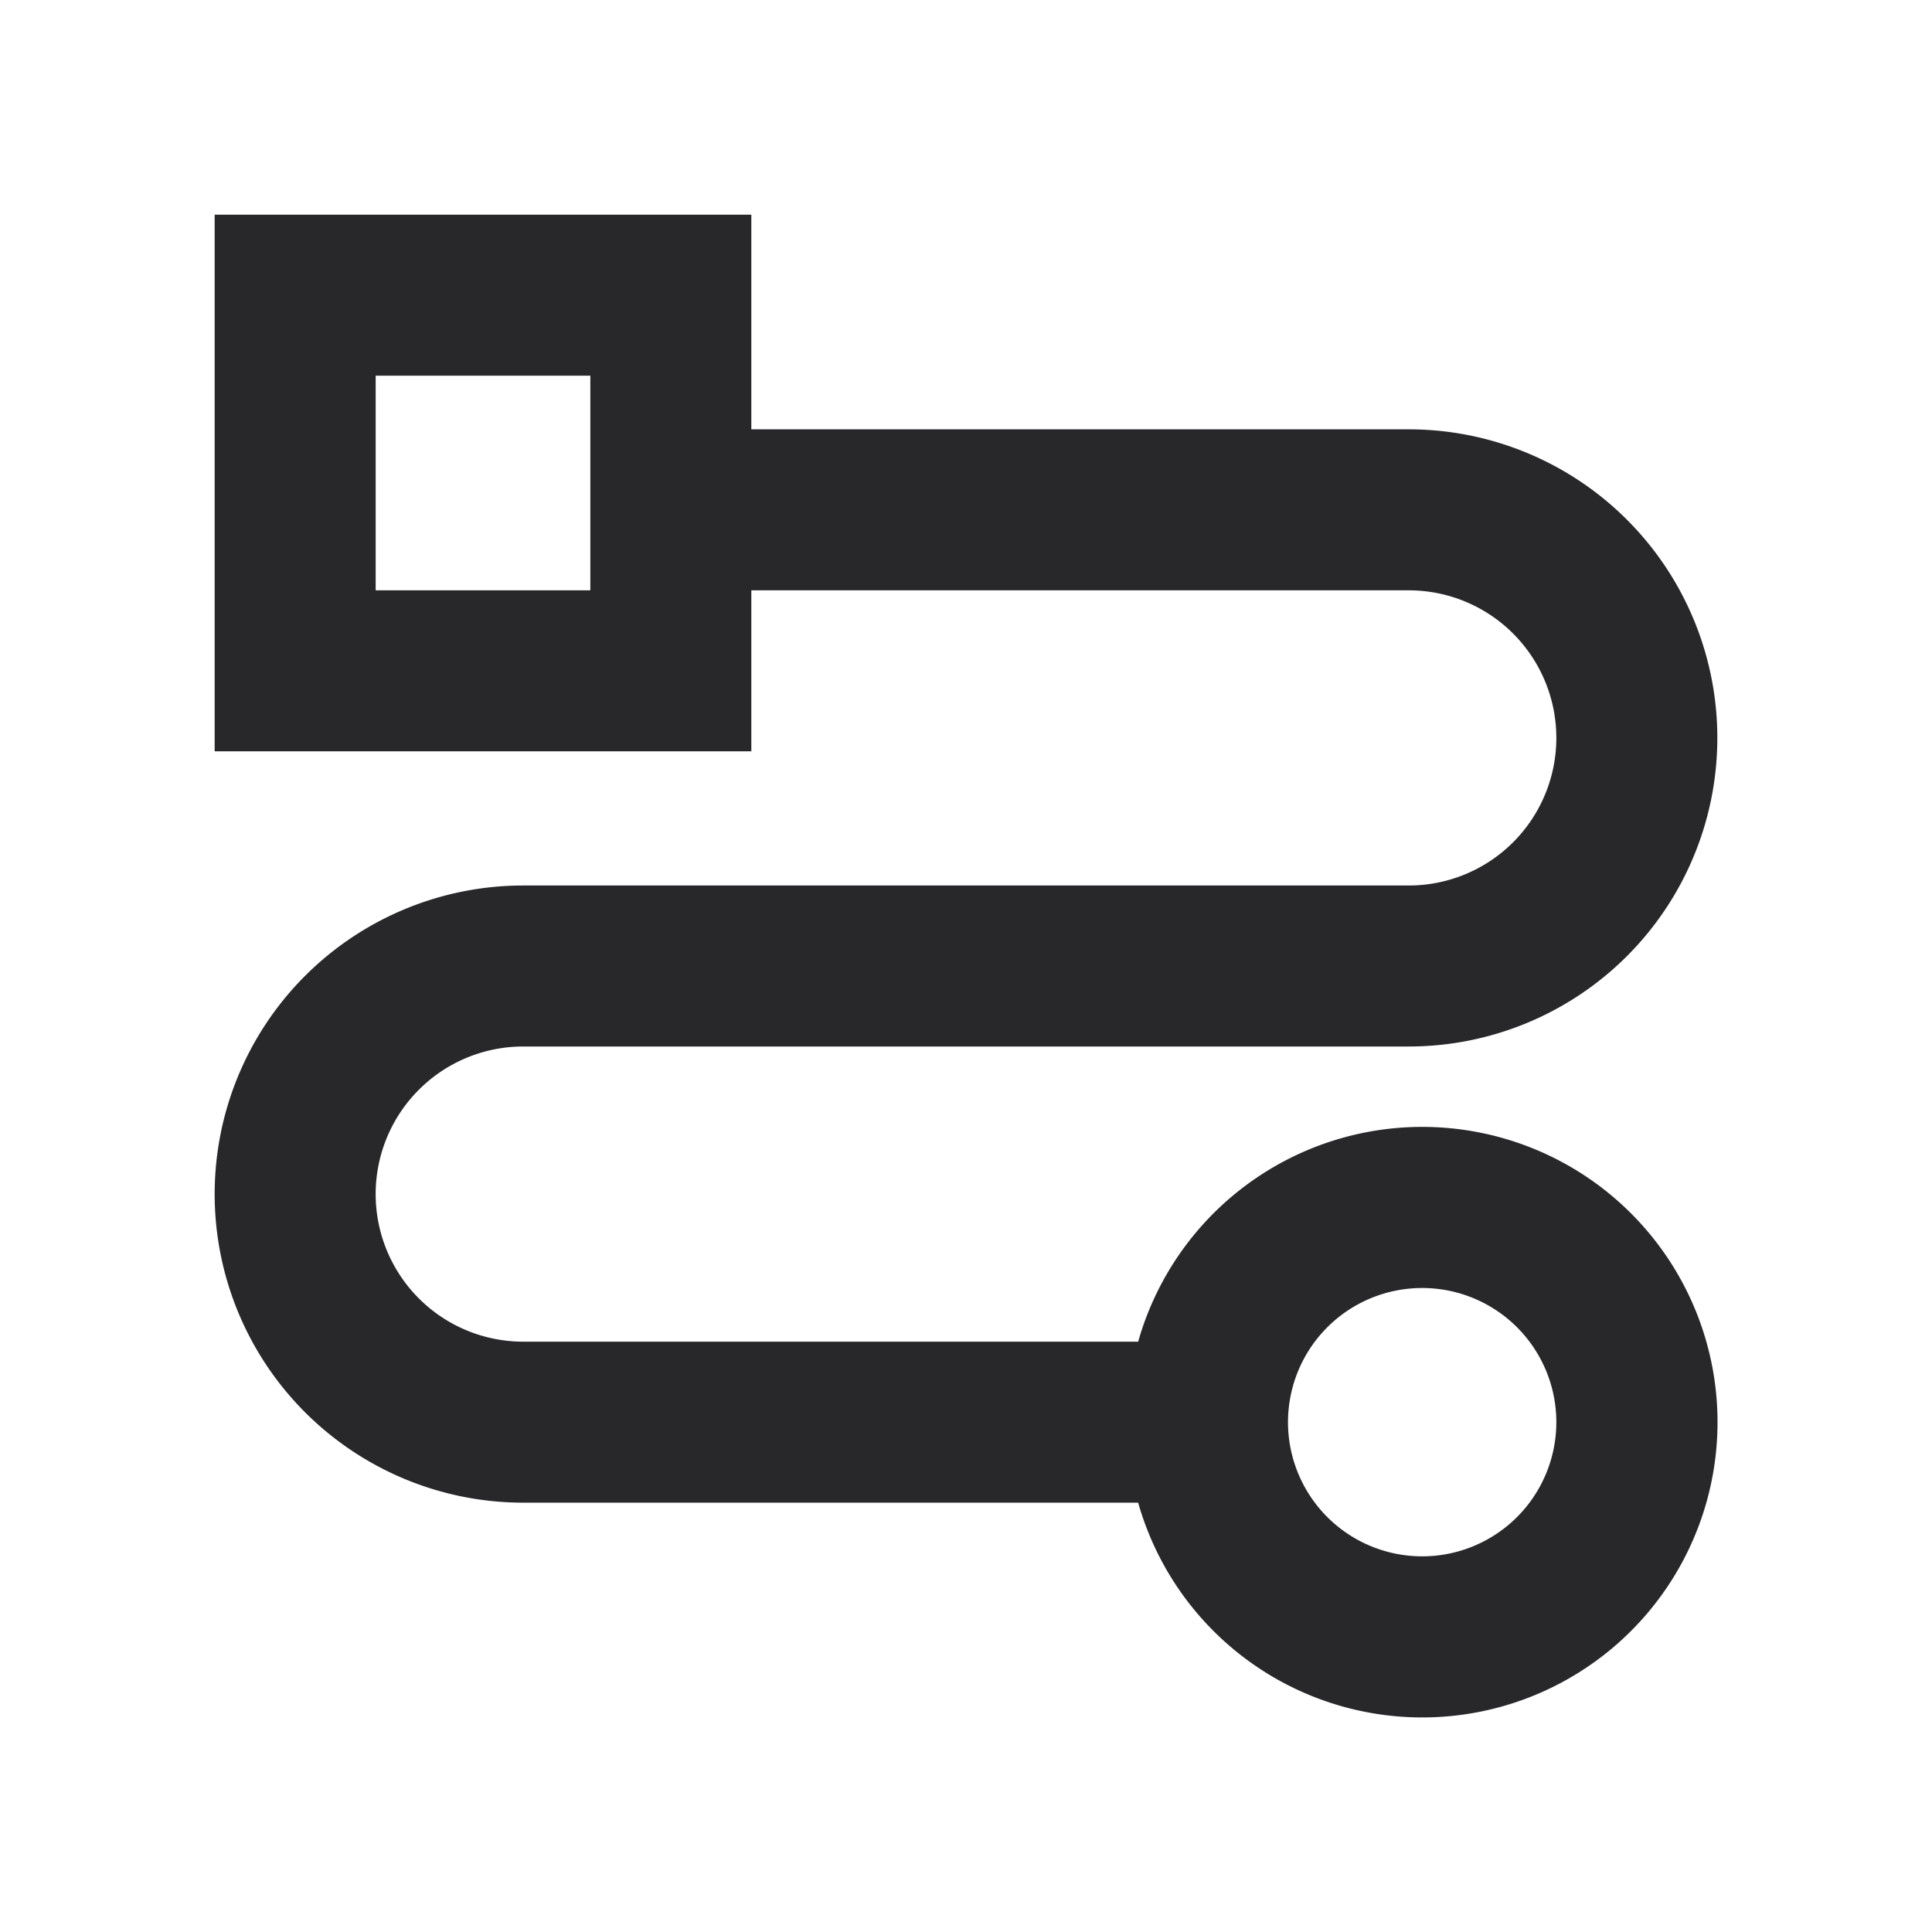 <svg xmlns="http://www.w3.org/2000/svg" style="color: transparent; fill: #28282A;" viewBox="0 0 18 18"><path clip-rule="evenodd" d="M2 2h5v2h6.125a2.875 2.875 0 010 5.75h-8.25a1.375 1.375 0 000 2.75h5.729a2.751 2.751 0 110 1.5H4.875a2.875 2.875 0 010-5.75h8.25a1.375 1.375 0 100-2.75H7V7H2V2zm10 11.25a1.25 1.25 0 102.5 0 1.25 1.25 0 00-2.5 0zM3.5 3.5v2h2v-2h-2z" fill-rule="evenodd"></path></svg>